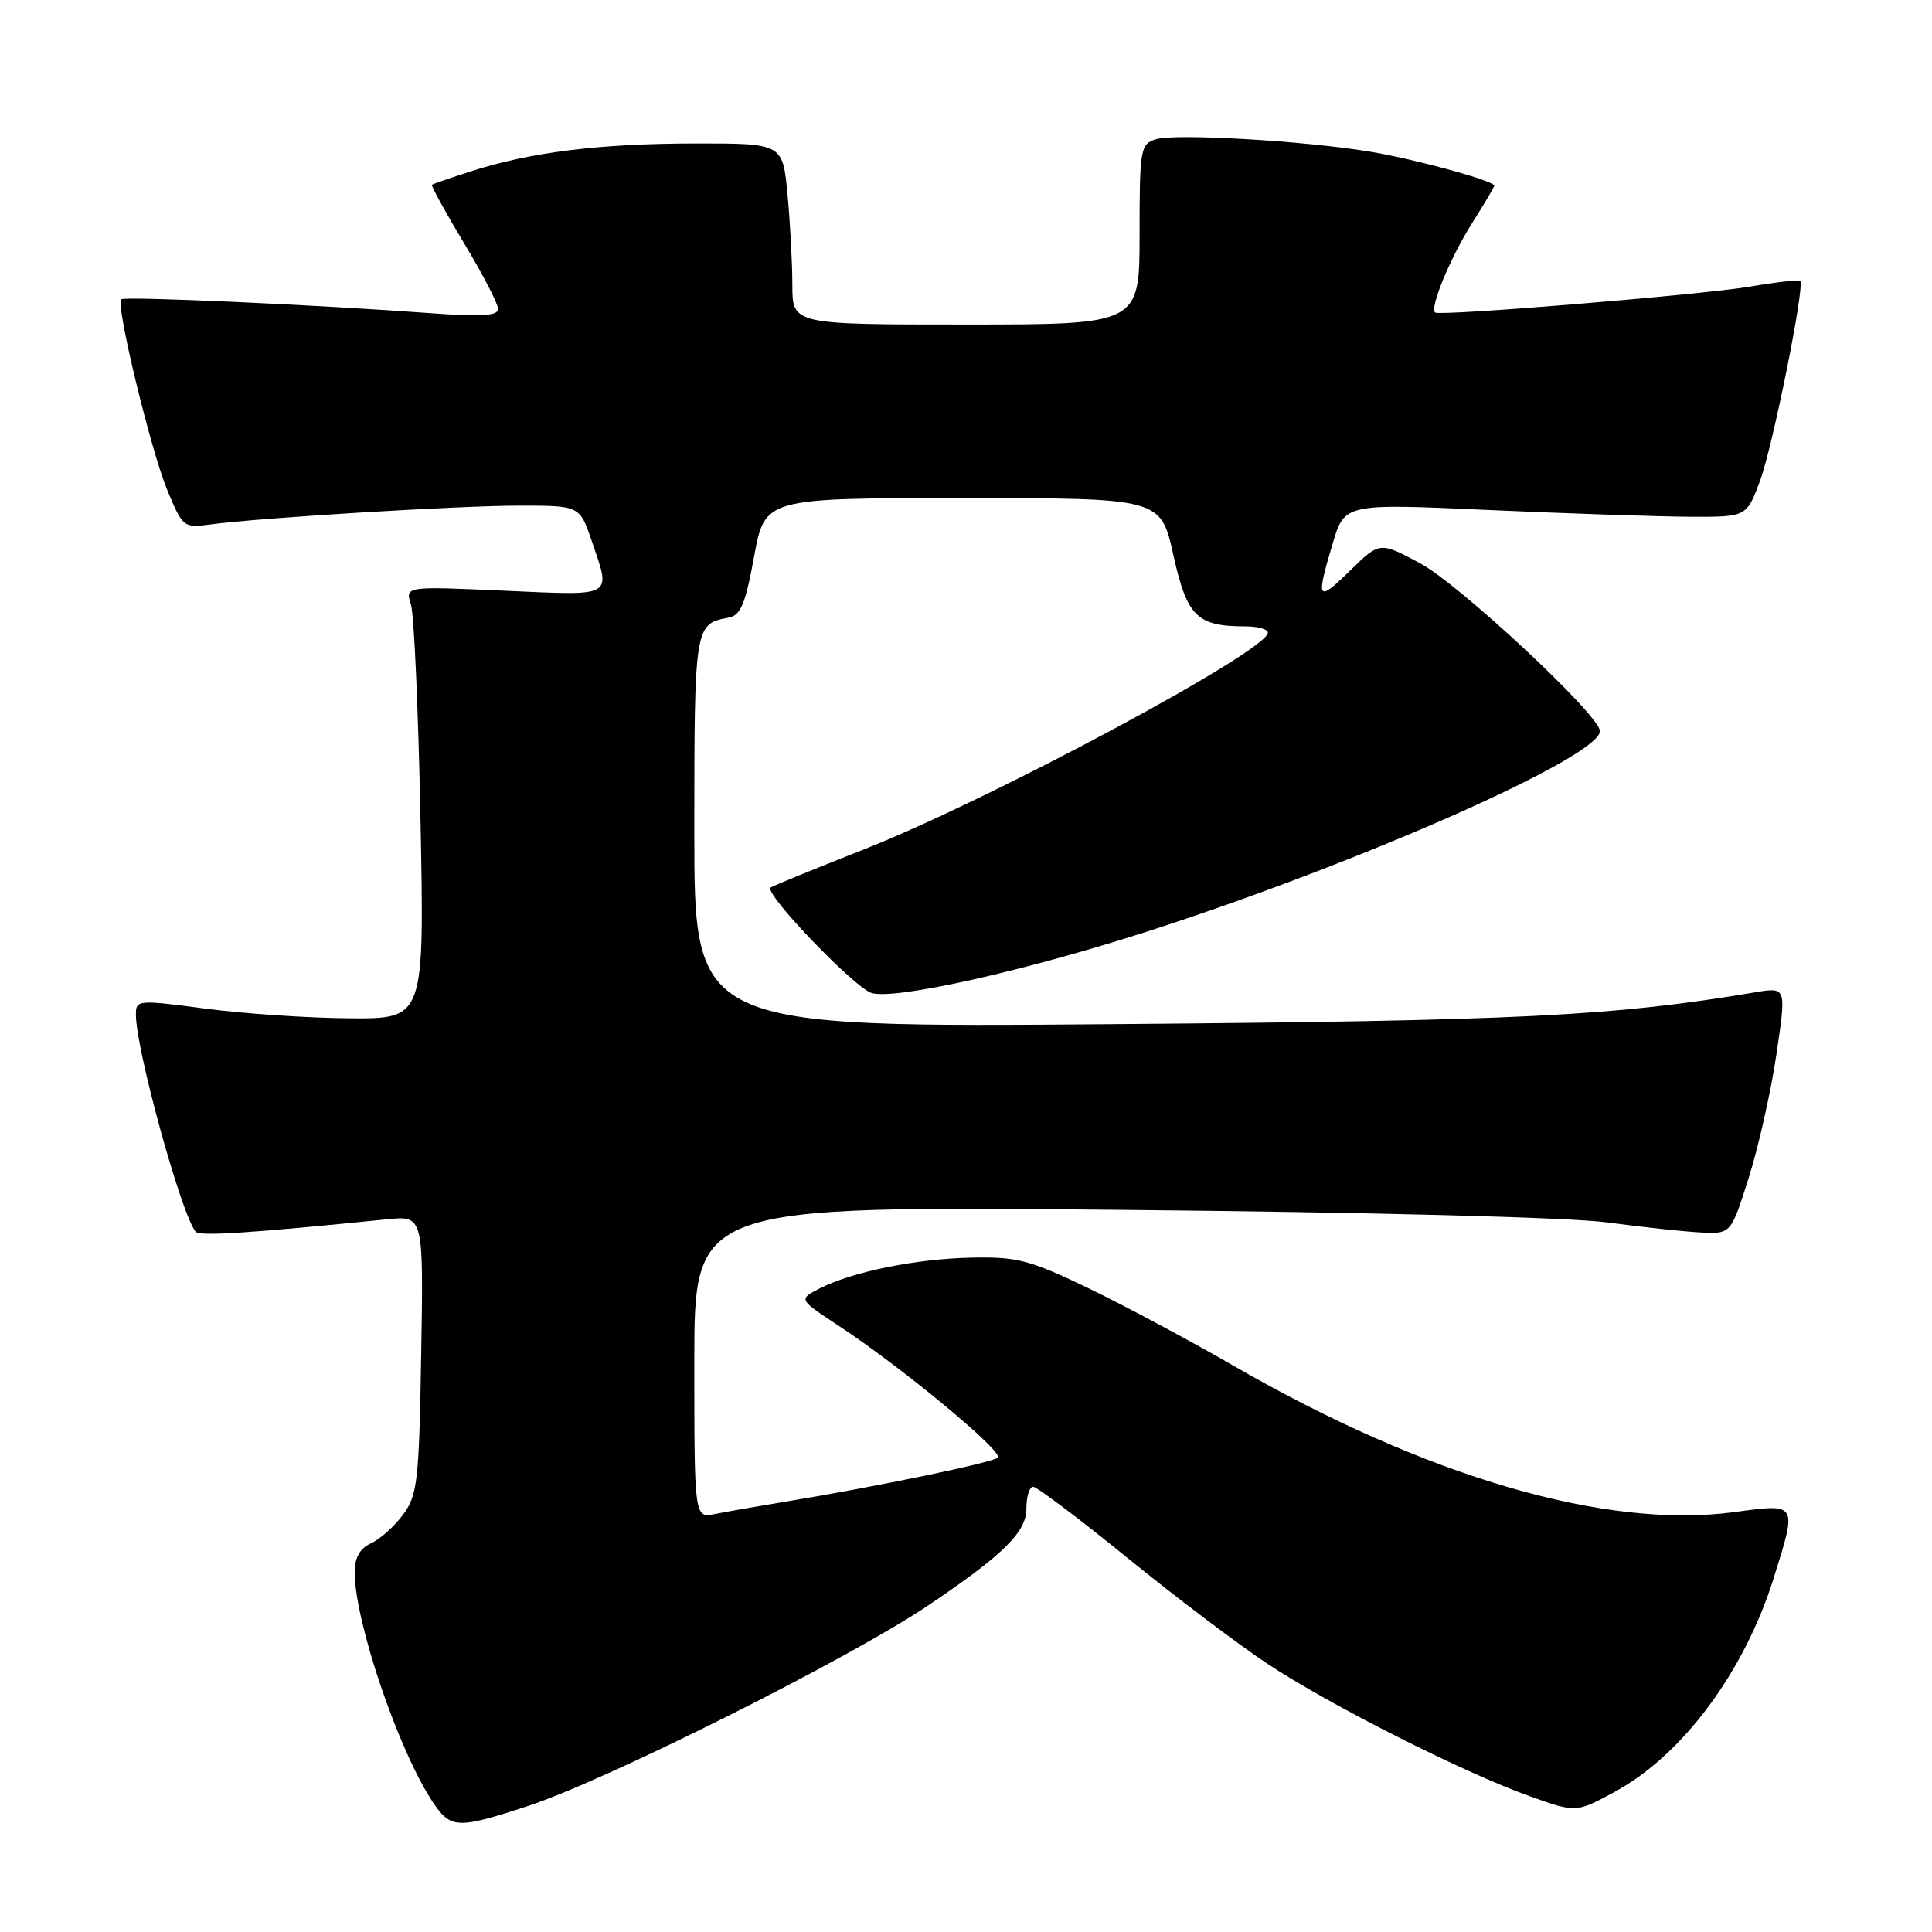 <?xml version="1.0" encoding="UTF-8" standalone="no"?>
<!DOCTYPE svg PUBLIC "-//W3C//DTD SVG 1.1//EN" "http://www.w3.org/Graphics/SVG/1.1/DTD/svg11.dtd" >
<svg xmlns="http://www.w3.org/2000/svg" xmlns:xlink="http://www.w3.org/1999/xlink" version="1.1" viewBox="0 0 256 256">
 <g >
 <path fill="currentColor"
d=" M 70.00 239.29 C 80.49 235.83 112.48 219.80 123.00 212.72 C 132.91 206.05 136.00 203.01 136.00 199.93 C 136.00 198.32 136.40 197.00 136.89 197.00 C 137.38 197.00 142.98 201.22 149.33 206.38 C 155.69 211.55 164.03 217.86 167.87 220.41 C 176.04 225.84 193.84 234.84 202.67 238.00 C 208.84 240.21 208.84 240.21 214.03 237.39 C 222.95 232.53 231.14 221.51 235.01 209.14 C 238.16 199.09 238.23 199.22 229.79 200.36 C 212.79 202.66 188.96 195.69 163.43 180.96 C 157.52 177.55 148.81 172.90 144.09 170.63 C 136.47 166.96 134.75 166.52 128.80 166.64 C 121.42 166.79 113.05 168.48 108.64 170.71 C 105.79 172.16 105.79 172.16 111.14 175.68 C 119.47 181.15 133.02 192.38 132.22 193.14 C 131.50 193.81 116.37 196.95 104.00 198.99 C 100.42 199.58 96.26 200.31 94.75 200.61 C 92.00 201.16 92.00 201.16 92.00 180.47 C 92.00 159.78 92.00 159.78 148.25 160.31 C 181.52 160.62 207.97 161.30 213.00 161.98 C 217.68 162.61 223.27 163.21 225.43 163.31 C 229.36 163.50 229.36 163.50 231.71 156.08 C 233.00 152.00 234.66 144.64 235.38 139.73 C 236.71 130.79 236.71 130.79 232.60 131.48 C 213.70 134.65 201.43 135.26 147.75 135.70 C 92.00 136.16 92.00 136.16 92.00 110.20 C 92.00 82.99 92.05 82.66 96.50 81.85 C 98.14 81.56 98.76 80.10 99.92 73.75 C 101.35 66.00 101.35 66.00 127.57 66.00 C 153.80 66.00 153.80 66.00 155.48 73.56 C 157.29 81.71 158.60 83.00 165.07 83.00 C 166.68 83.00 168.00 83.37 168.00 83.83 C 168.00 86.24 131.39 105.88 114.50 112.54 C 107.90 115.14 102.32 117.42 102.11 117.61 C 101.21 118.40 113.37 131.05 115.56 131.60 C 118.90 132.44 135.77 128.66 152.05 123.42 C 180.32 114.31 212.00 100.28 212.00 96.87 C 212.00 94.79 193.37 77.42 188.16 74.63 C 182.82 71.77 182.82 71.77 178.91 75.59 C 174.53 79.87 174.34 79.58 176.58 72.04 C 178.16 66.71 178.16 66.71 197.33 67.58 C 207.87 68.05 219.86 68.45 223.96 68.47 C 231.43 68.50 231.43 68.50 233.21 63.71 C 234.90 59.18 239.18 37.85 238.54 37.20 C 238.37 37.04 235.37 37.38 231.87 37.98 C 225.39 39.07 190.79 41.92 190.15 41.41 C 189.41 40.82 192.19 34.09 195.03 29.62 C 196.66 27.04 198.00 24.78 198.00 24.60 C 198.00 23.96 187.41 21.06 181.50 20.09 C 172.73 18.64 155.66 17.66 153.16 18.45 C 151.11 19.10 151.00 19.72 151.00 31.07 C 151.00 43.00 151.00 43.00 128.00 43.00 C 105.00 43.00 105.00 43.00 104.99 37.75 C 104.99 34.86 104.70 29.46 104.35 25.75 C 103.71 19.00 103.71 19.00 92.11 19.01 C 79.54 19.02 70.36 20.15 62.50 22.67 C 59.75 23.55 57.38 24.37 57.23 24.48 C 57.09 24.60 59.00 28.08 61.48 32.21 C 63.97 36.34 66.00 40.27 66.00 40.94 C 66.00 41.84 63.80 41.99 57.25 41.51 C 41.90 40.38 16.52 39.24 16.06 39.66 C 15.30 40.34 19.98 59.69 22.18 64.98 C 24.21 69.87 24.34 69.97 27.88 69.49 C 34.51 68.60 60.76 67.00 68.84 67.00 C 76.81 67.00 76.81 67.00 78.41 71.68 C 80.98 79.24 81.54 78.92 66.84 78.27 C 53.68 77.68 53.68 77.68 54.45 80.09 C 54.87 81.42 55.44 94.31 55.72 108.75 C 56.23 135.00 56.23 135.00 46.37 134.93 C 40.94 134.90 32.34 134.32 27.25 133.65 C 18.22 132.46 18.00 132.48 18.01 134.47 C 18.02 139.11 24.04 160.97 25.93 163.21 C 26.45 163.83 33.01 163.41 51.31 161.56 C 56.12 161.08 56.12 161.08 55.81 179.47 C 55.53 196.24 55.32 198.11 53.42 200.68 C 52.28 202.23 50.37 203.94 49.17 204.49 C 47.68 205.17 47.00 206.37 47.00 208.34 C 47.00 214.87 52.79 231.92 57.33 238.76 C 59.71 242.34 60.60 242.38 70.00 239.29 Z "/>
</g>
</svg>